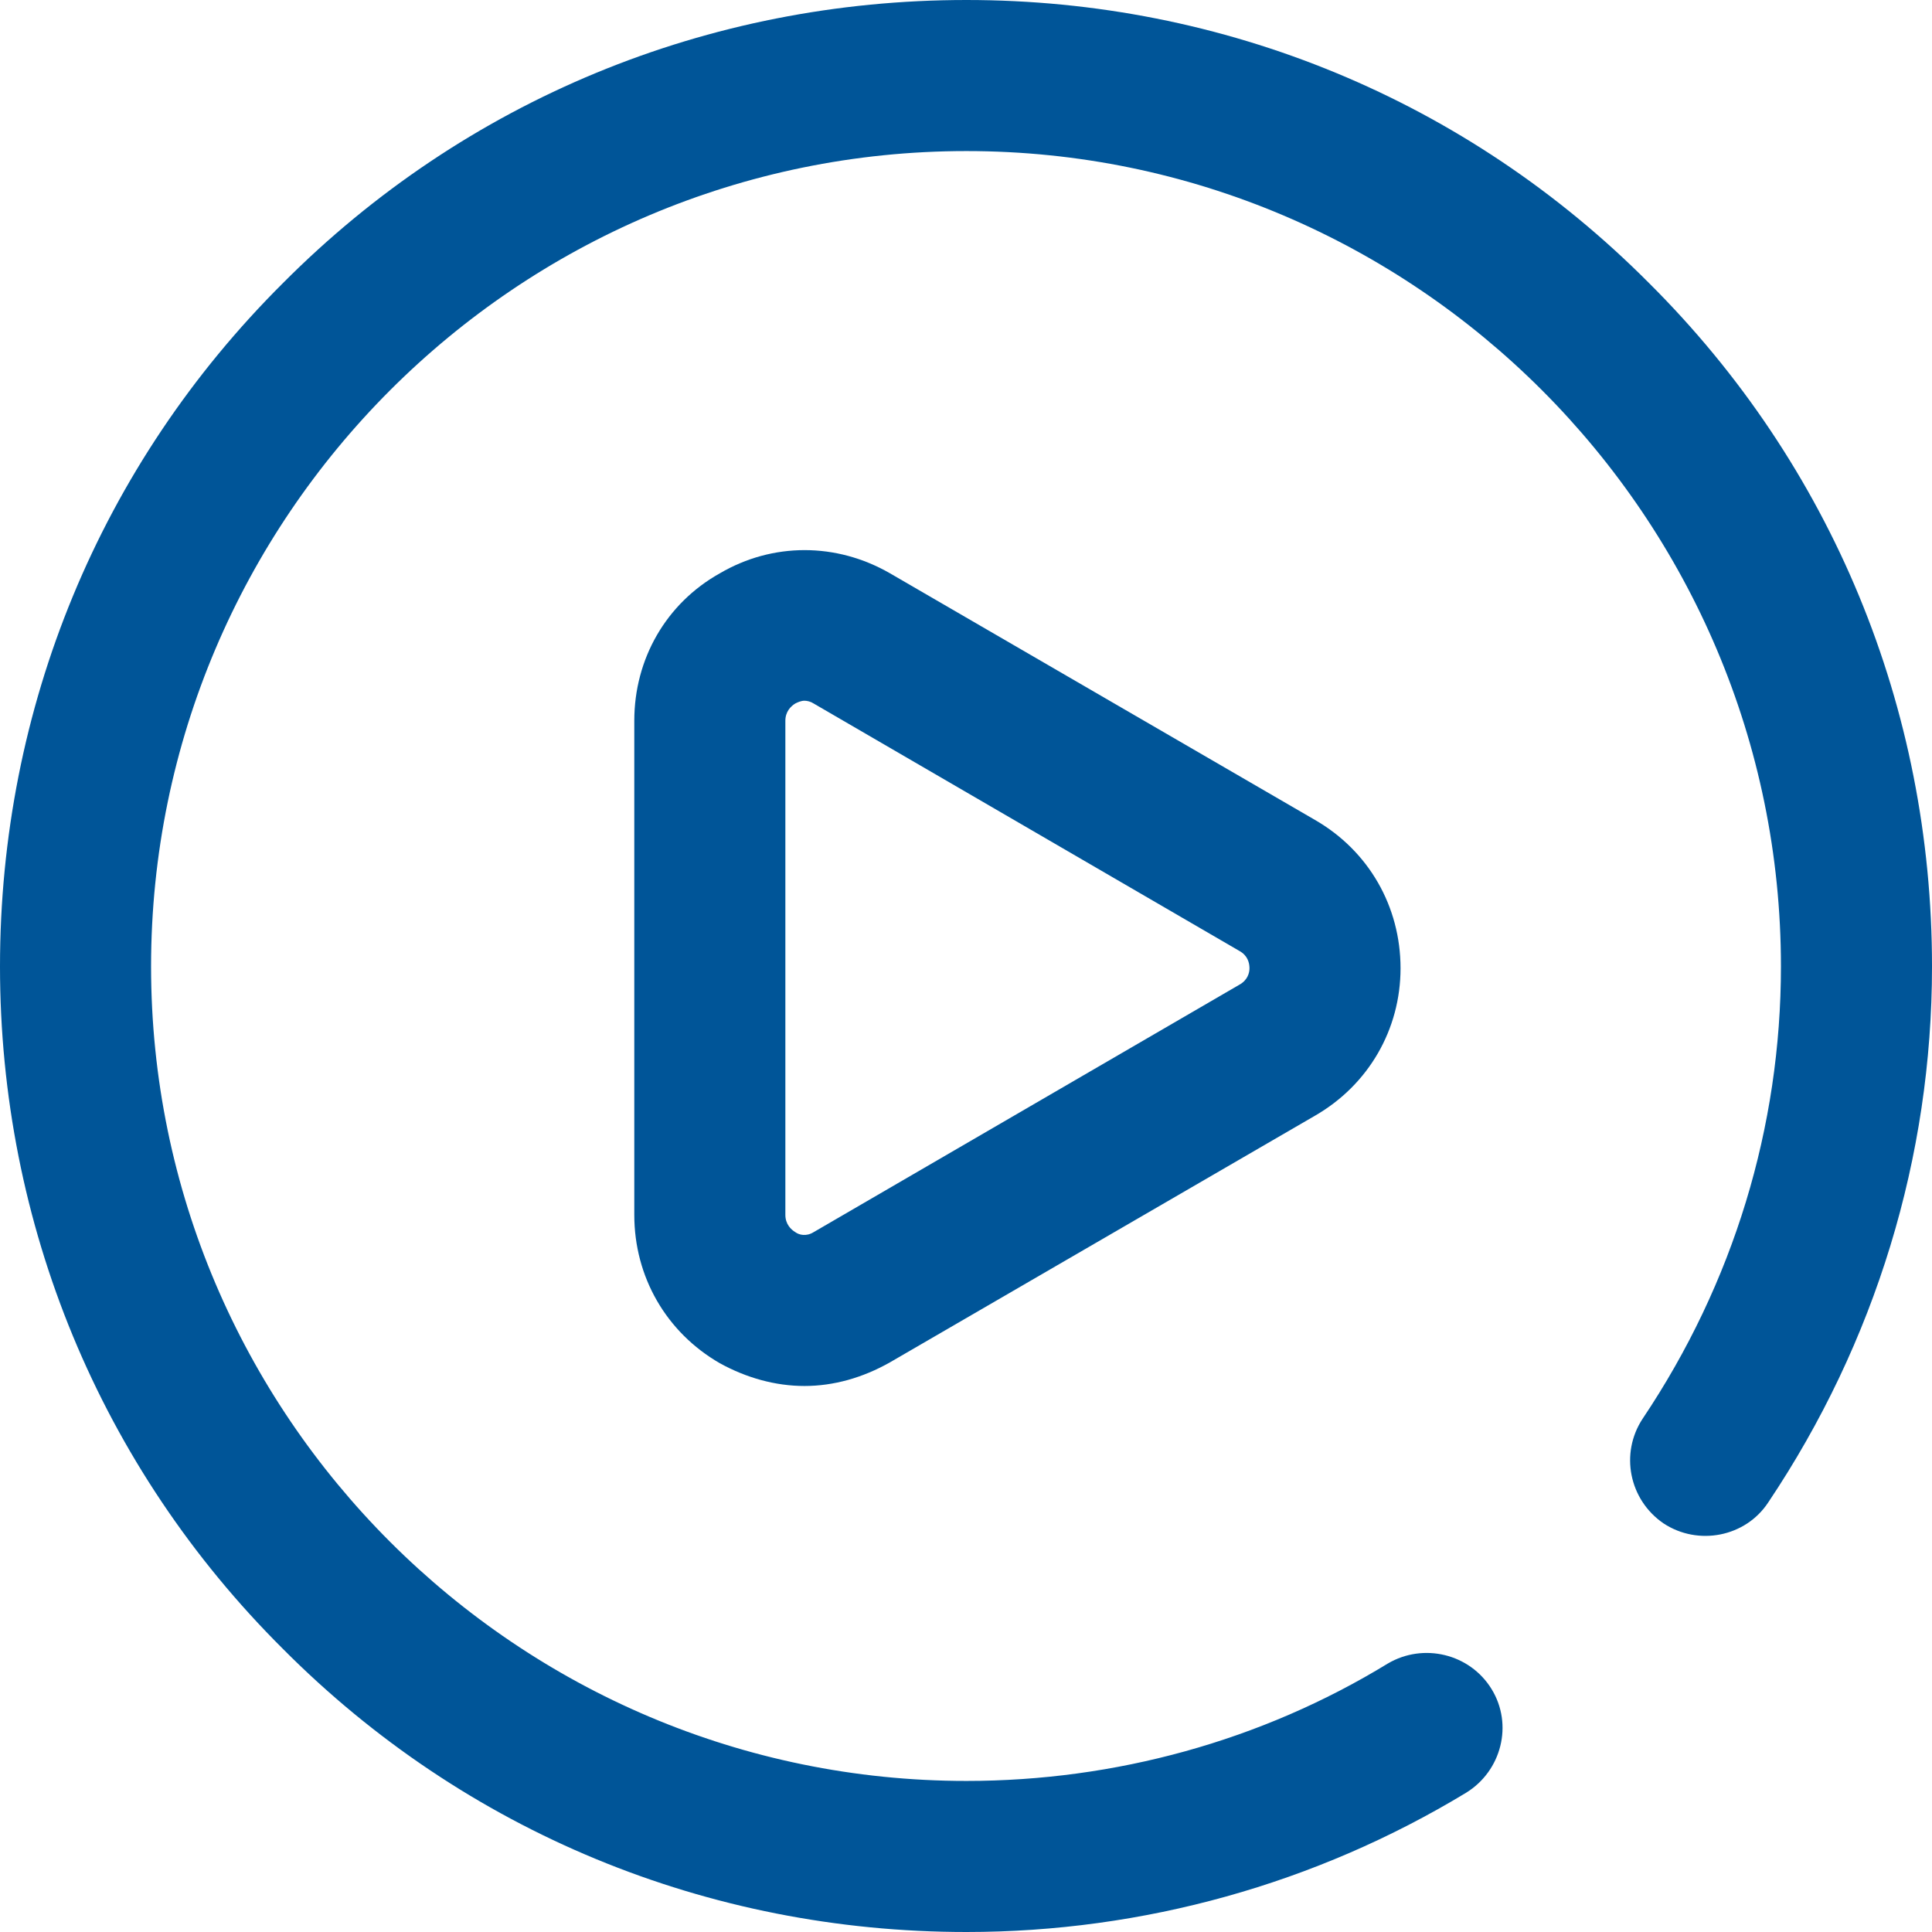<?xml version="1.0" encoding="UTF-8"?>
<!DOCTYPE svg PUBLIC "-//W3C//DTD SVG 1.1//EN" "http://www.w3.org/Graphics/SVG/1.1/DTD/svg11.dtd">
<!-- Creator: CorelDRAW X7 -->
<svg xmlns="http://www.w3.org/2000/svg" xml:space="preserve" width="45.839cm" height="45.839cm" version="1.1" style="shape-rendering:geometricPrecision; text-rendering:geometricPrecision; image-rendering:optimizeQuality; fill-rule:evenodd; clip-rule:evenodd"
viewBox="0 0 2123 2123"
 xmlns:xlink="http://www.w3.org/1999/xlink">
 <defs>
  <style type="text/css">
   <![CDATA[
    .fil0 {fill:#005598}
   ]]>
  </style>
 </defs>
 <g id="Layer_x0020_1">
  <g id="_1829306542864">
   <path class="fil0" d="M1812 311c-200,-201 -467,-311 -750,-311 -284,0 -551,110 -751,311 -201,200 -311,467 -311,751 0,283 110,550 311,750 200,201 467,311 751,311 194,0 384,-53 549,-153 39,-24 52,-75 28,-114 -24,-39 -75,-51 -114,-28 -139,85 -300,129 -463,129 -494,0 -896,-402 -896,-895 0,-494 402,-896 896,-896 493,0 895,402 895,896 0,176 -52,348 -152,497 -25,38 -15,89 23,115 38,25 90,15 115,-23 118,-176 180,-380 180,-589 0,-284 -110,-551 -311,-751z"/>
   <path class="fil0" d="M978 630c-59,-34 -129,-34 -187,0 -59,33 -94,94 -94,162l0 543c0,68 35,129 94,163 29,16 61,25 93,25 32,0 64,-9 94,-26l467 -271c59,-34 94,-95 94,-162 0,-68 -35,-129 -94,-163l-467 -271zm384 452l-468 272c-8,5 -16,3 -20,0 -5,-3 -11,-9 -11,-19l0 -543c0,-10 6,-16 11,-19 2,-1 6,-3 10,-3 3,0 7,1 10,3l468 272c9,5 11,13 11,19 0,5 -2,13 -11,18z"/>
  </g>
 </g>
</svg>
